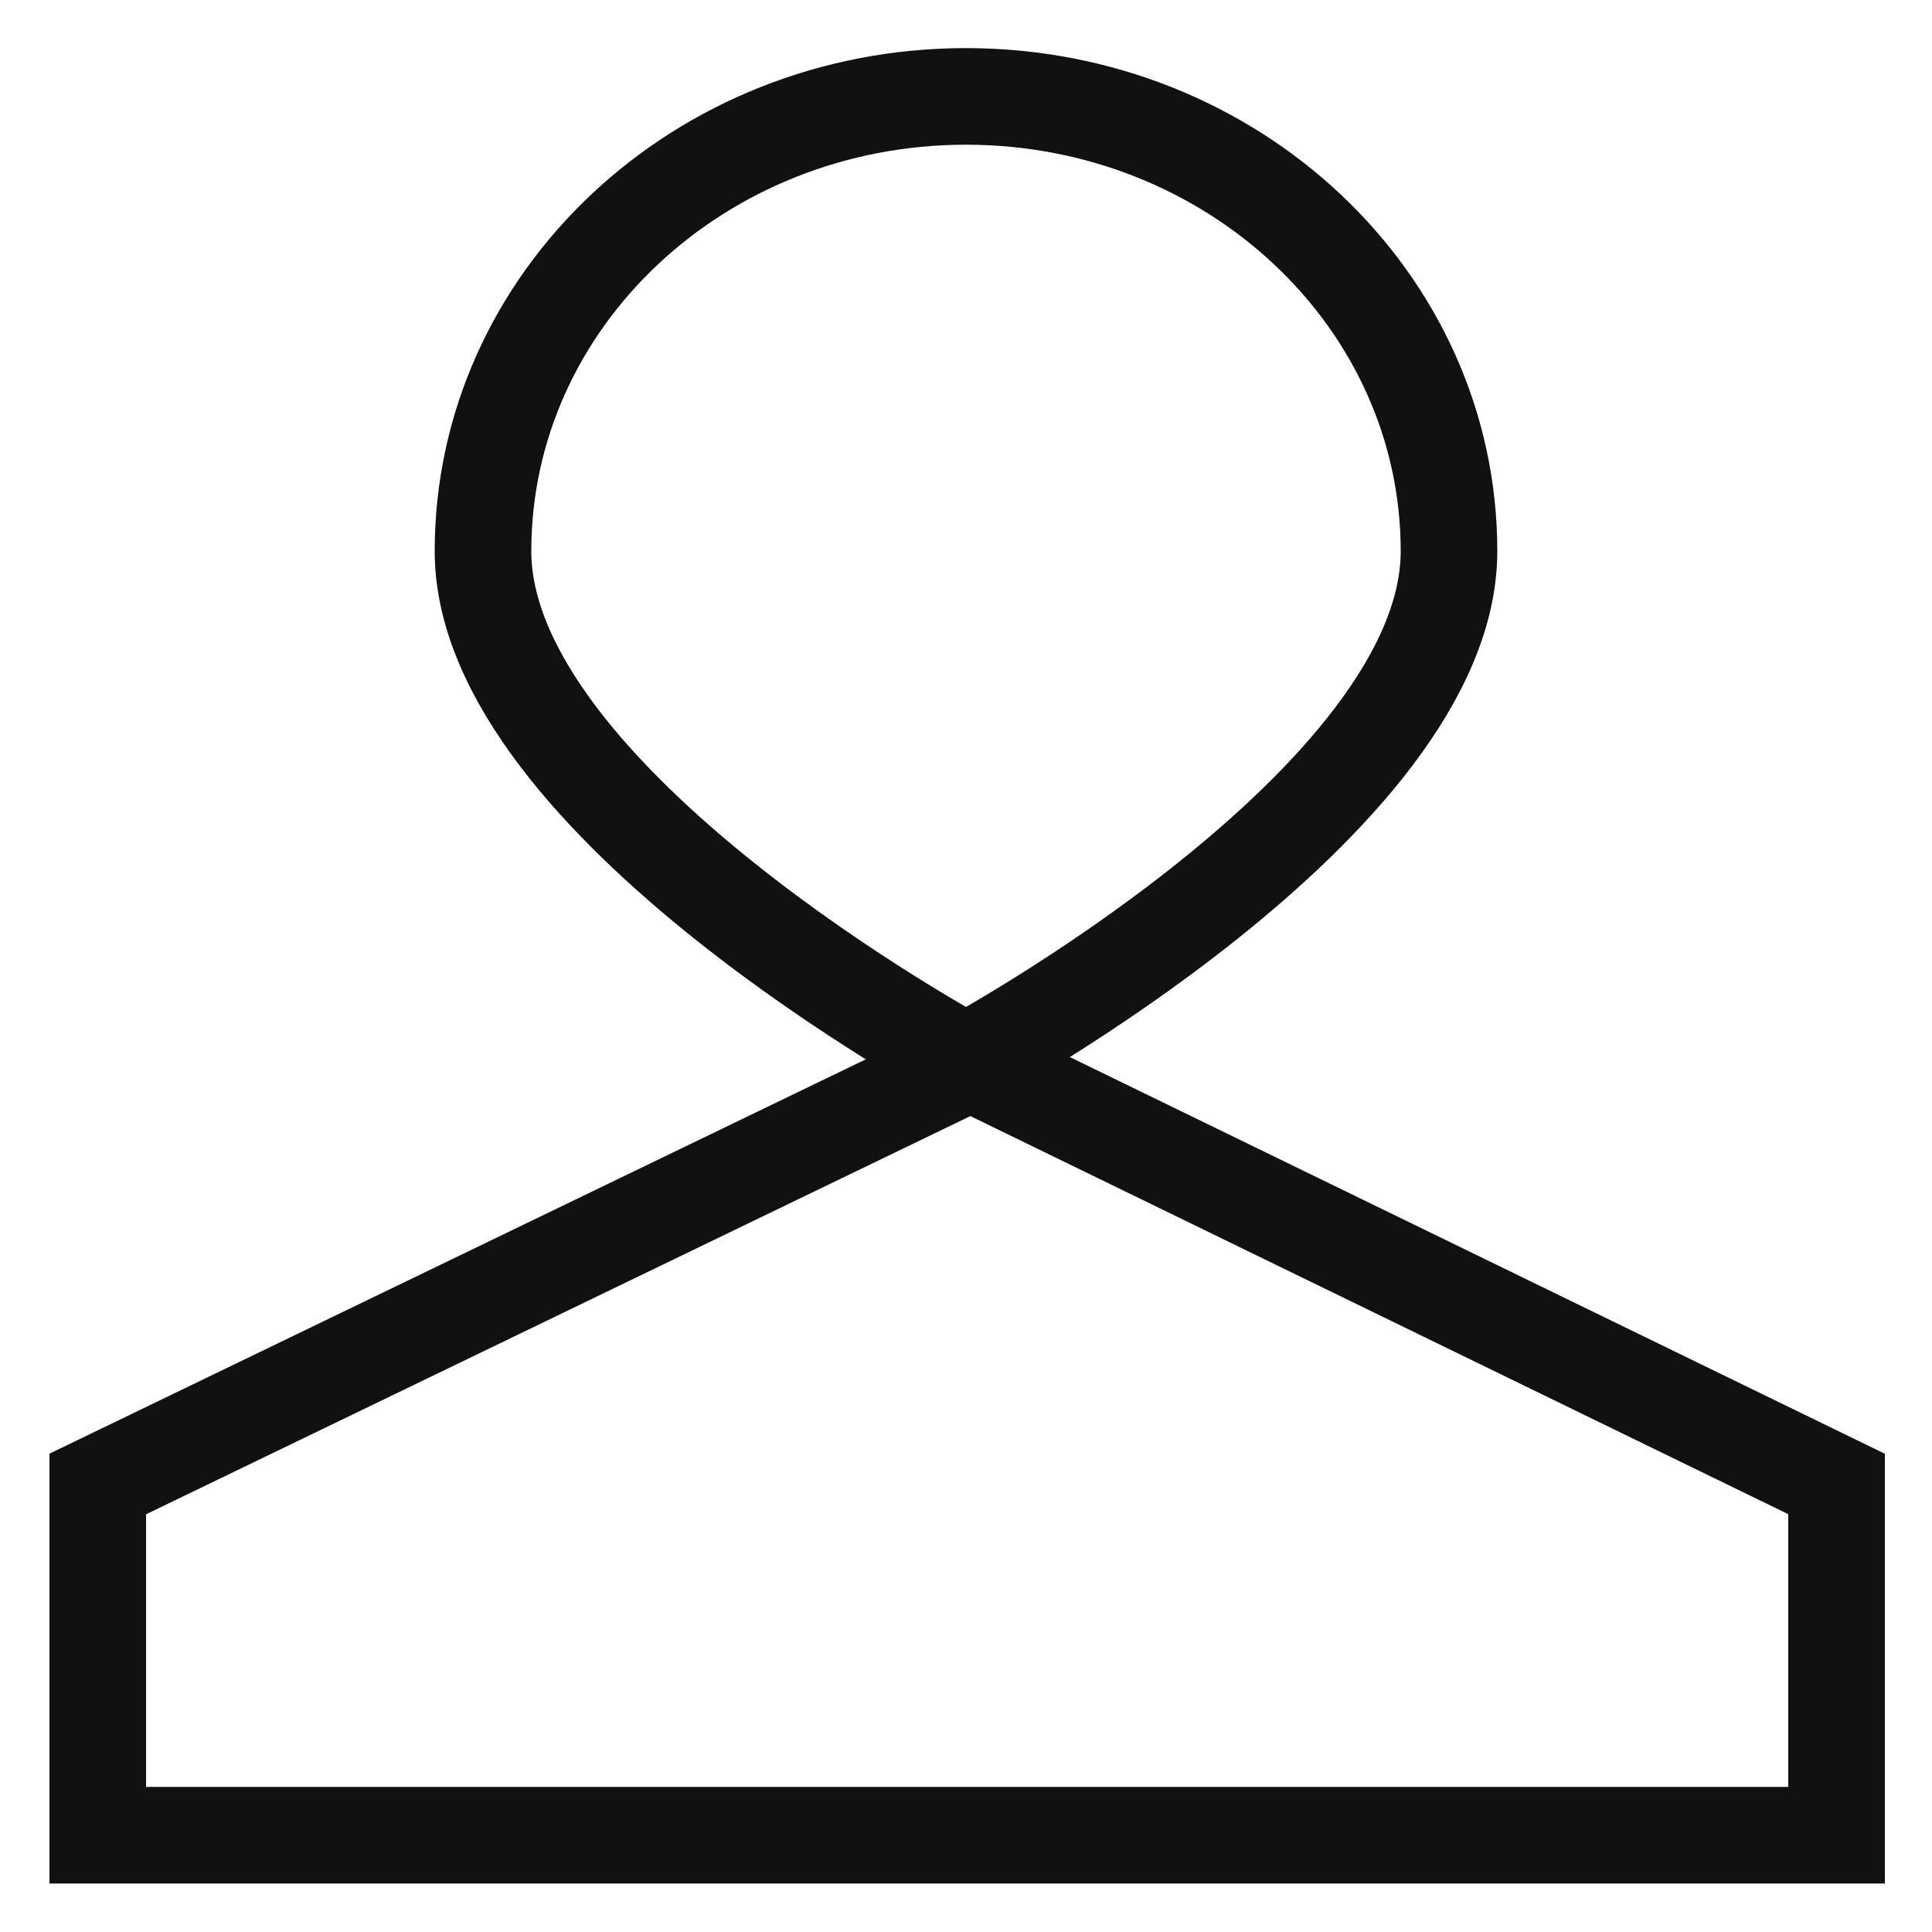 <svg width="20" height="20" viewBox="0 0 20 20" fill="none" xmlns="http://www.w3.org/2000/svg">
<path d="M15 5.705C15 8.305 10 10.998 10 10.998C10 10.998 5 8.305 5 5.705C5 3.105 7.238 0.998 10 0.998C12.762 0.998 15 3.105 15 5.705Z" stroke="#111111" stroke-linejoin="bevel"/>
<path d="M19.012 15.362L10.046 10.998L1.012 15.362V18.998H19.012V15.362Z" stroke="#111111" stroke-miterlimit="10"/>
</svg>
